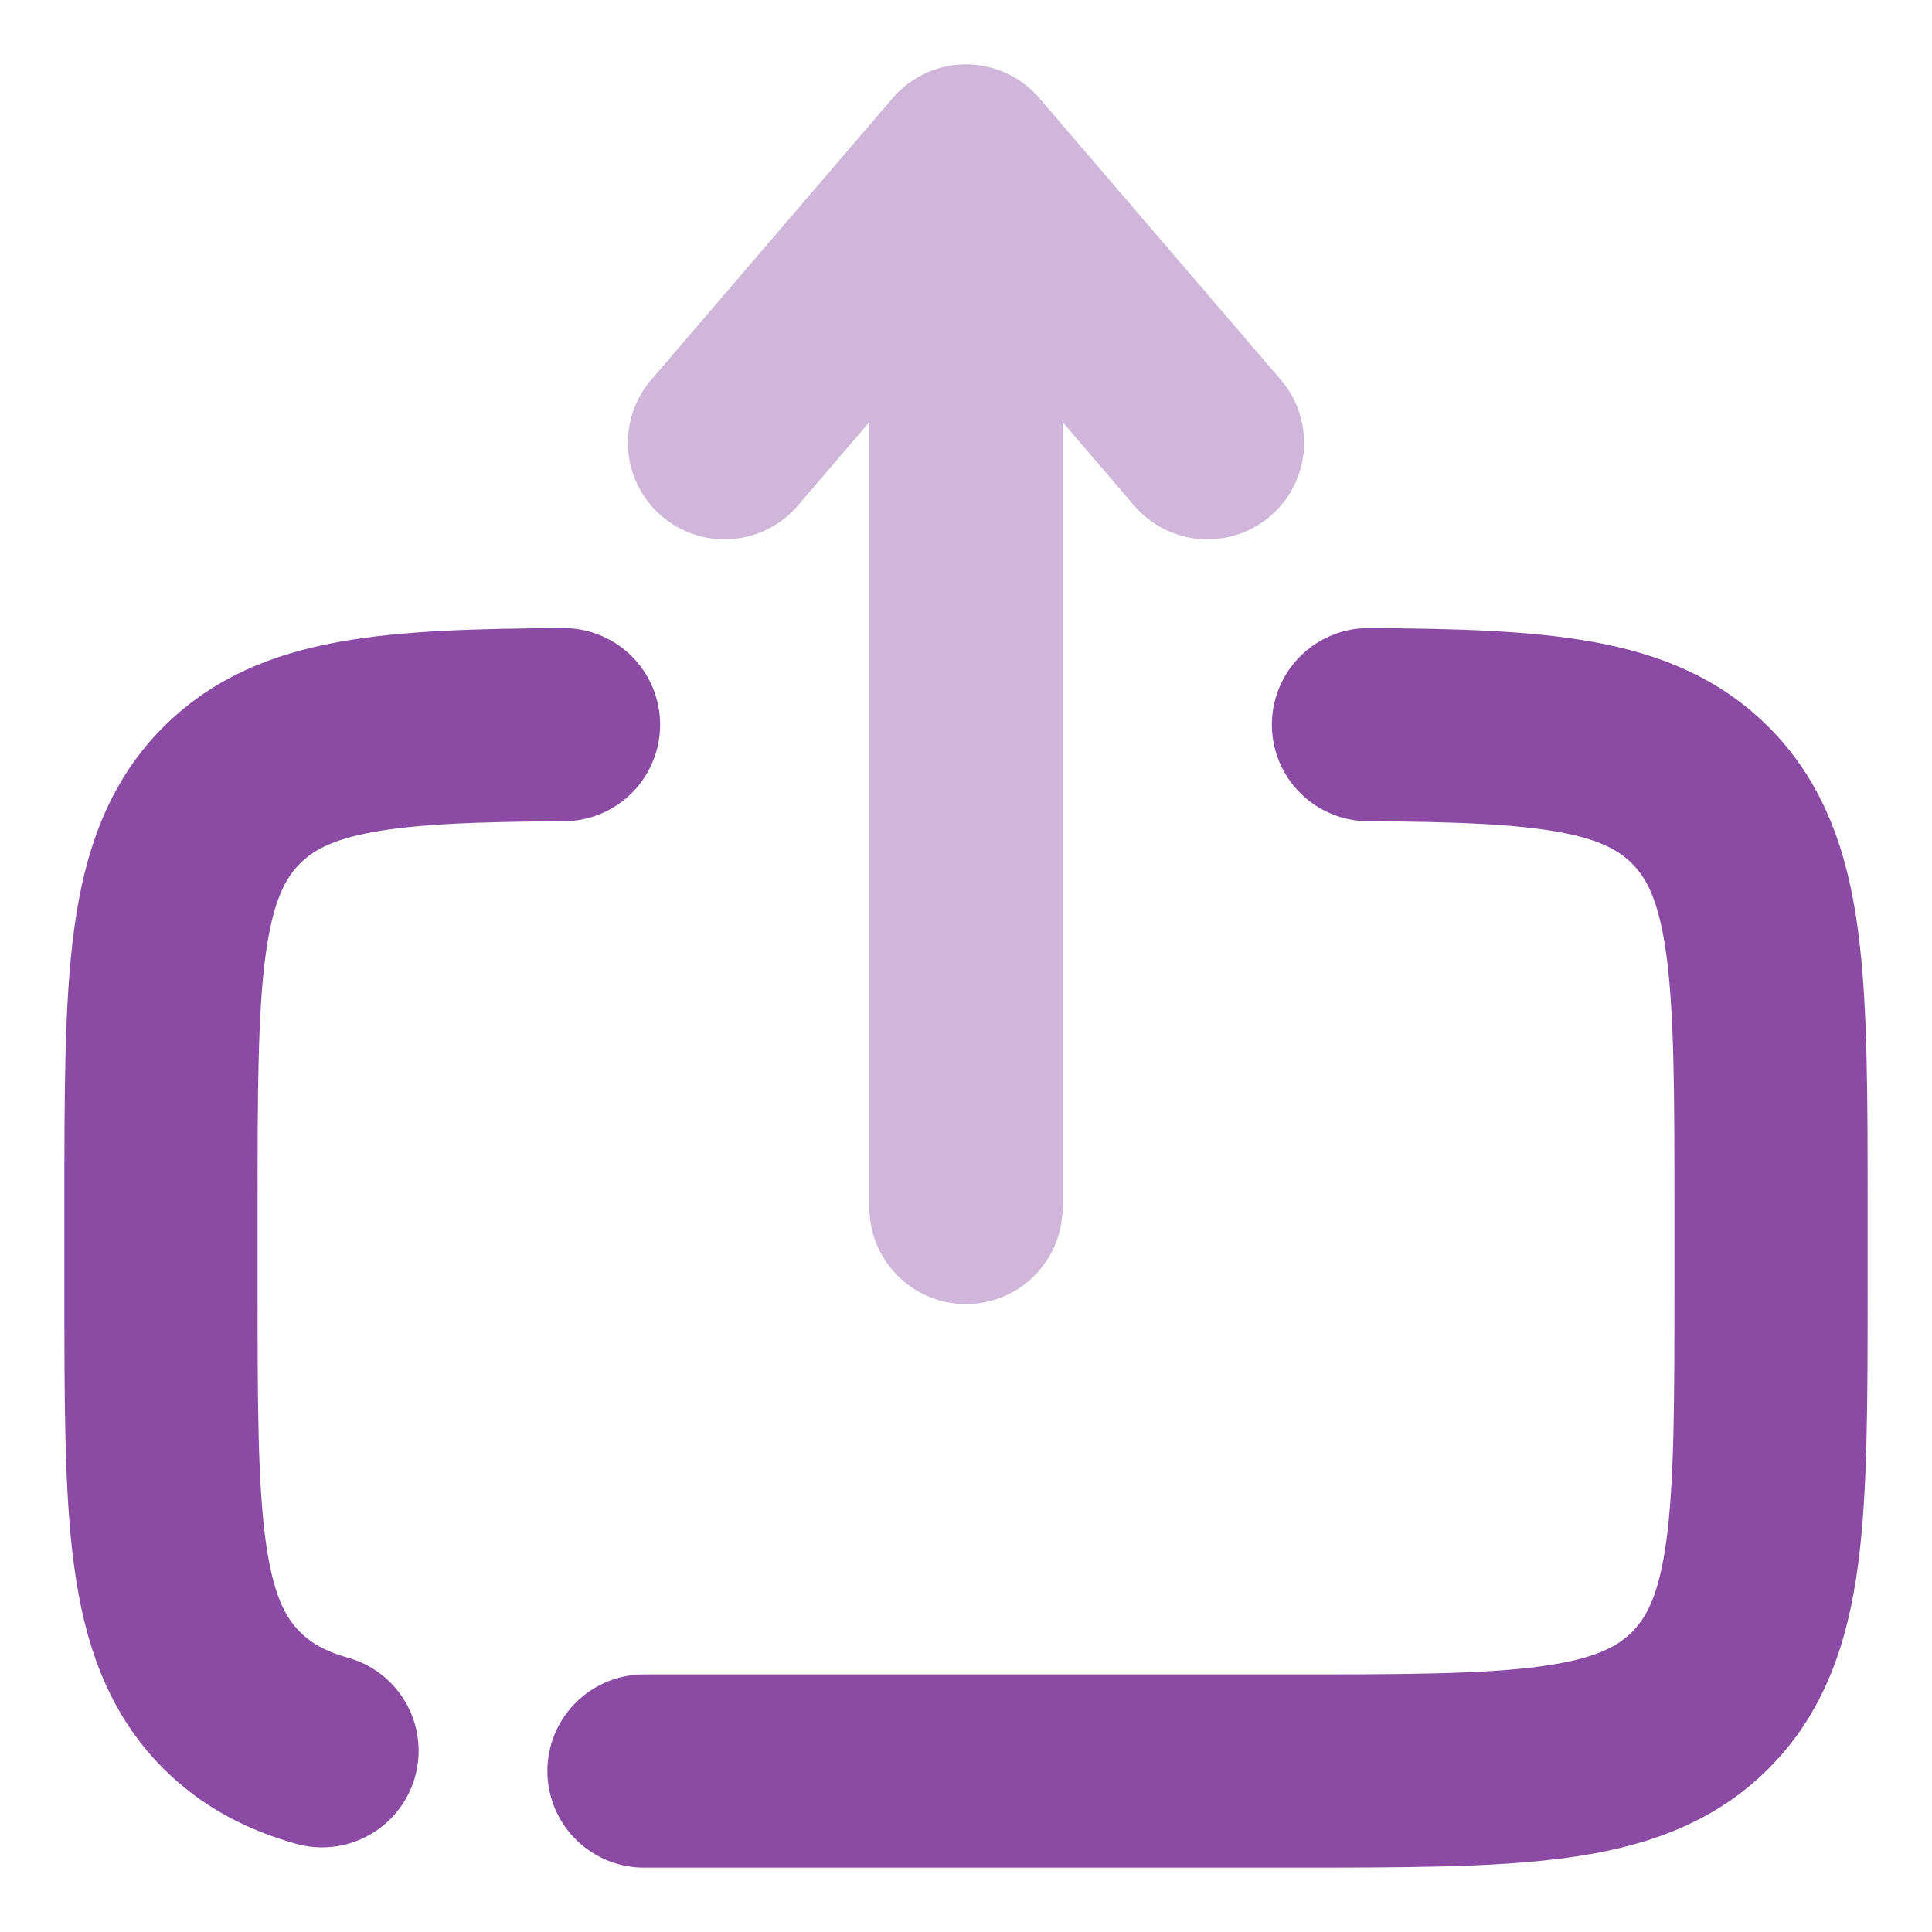 <svg width="25" height="25" viewBox="0 0 25 25" fill="none" xmlns="http://www.w3.org/2000/svg">
<g clip-path="url(#clip0_212_603)">
<path opacity="0.4" d="M12.5 15.625V2.083M12.5 2.083L15.625 5.729M12.5 2.083L9.375 5.729" stroke="#8B4AA3" stroke-width="2.5" stroke-linecap="round" stroke-linejoin="round"/>
<path d="M8.333 22.917H16.667C19.613 22.917 21.086 22.917 22.001 22.002C22.917 21.086 22.917 19.613 22.917 16.667V15.625C22.917 12.679 22.917 11.206 22.001 10.29C21.201 9.49 19.974 9.39 17.708 9.377M7.292 9.377C5.026 9.39 3.799 9.49 2.999 10.29C2.083 11.206 2.083 12.679 2.083 15.625V16.667C2.083 19.613 2.083 21.086 2.999 22.002C3.311 22.314 3.688 22.52 4.167 22.655" stroke="#8B4AA3" stroke-width="2.5" stroke-linecap="round"/>
</g>
<defs>
<clipPath id="clip0_212_603">
<rect width="25" height="25" fill="white"/>
</clipPath>
</defs>
</svg>
